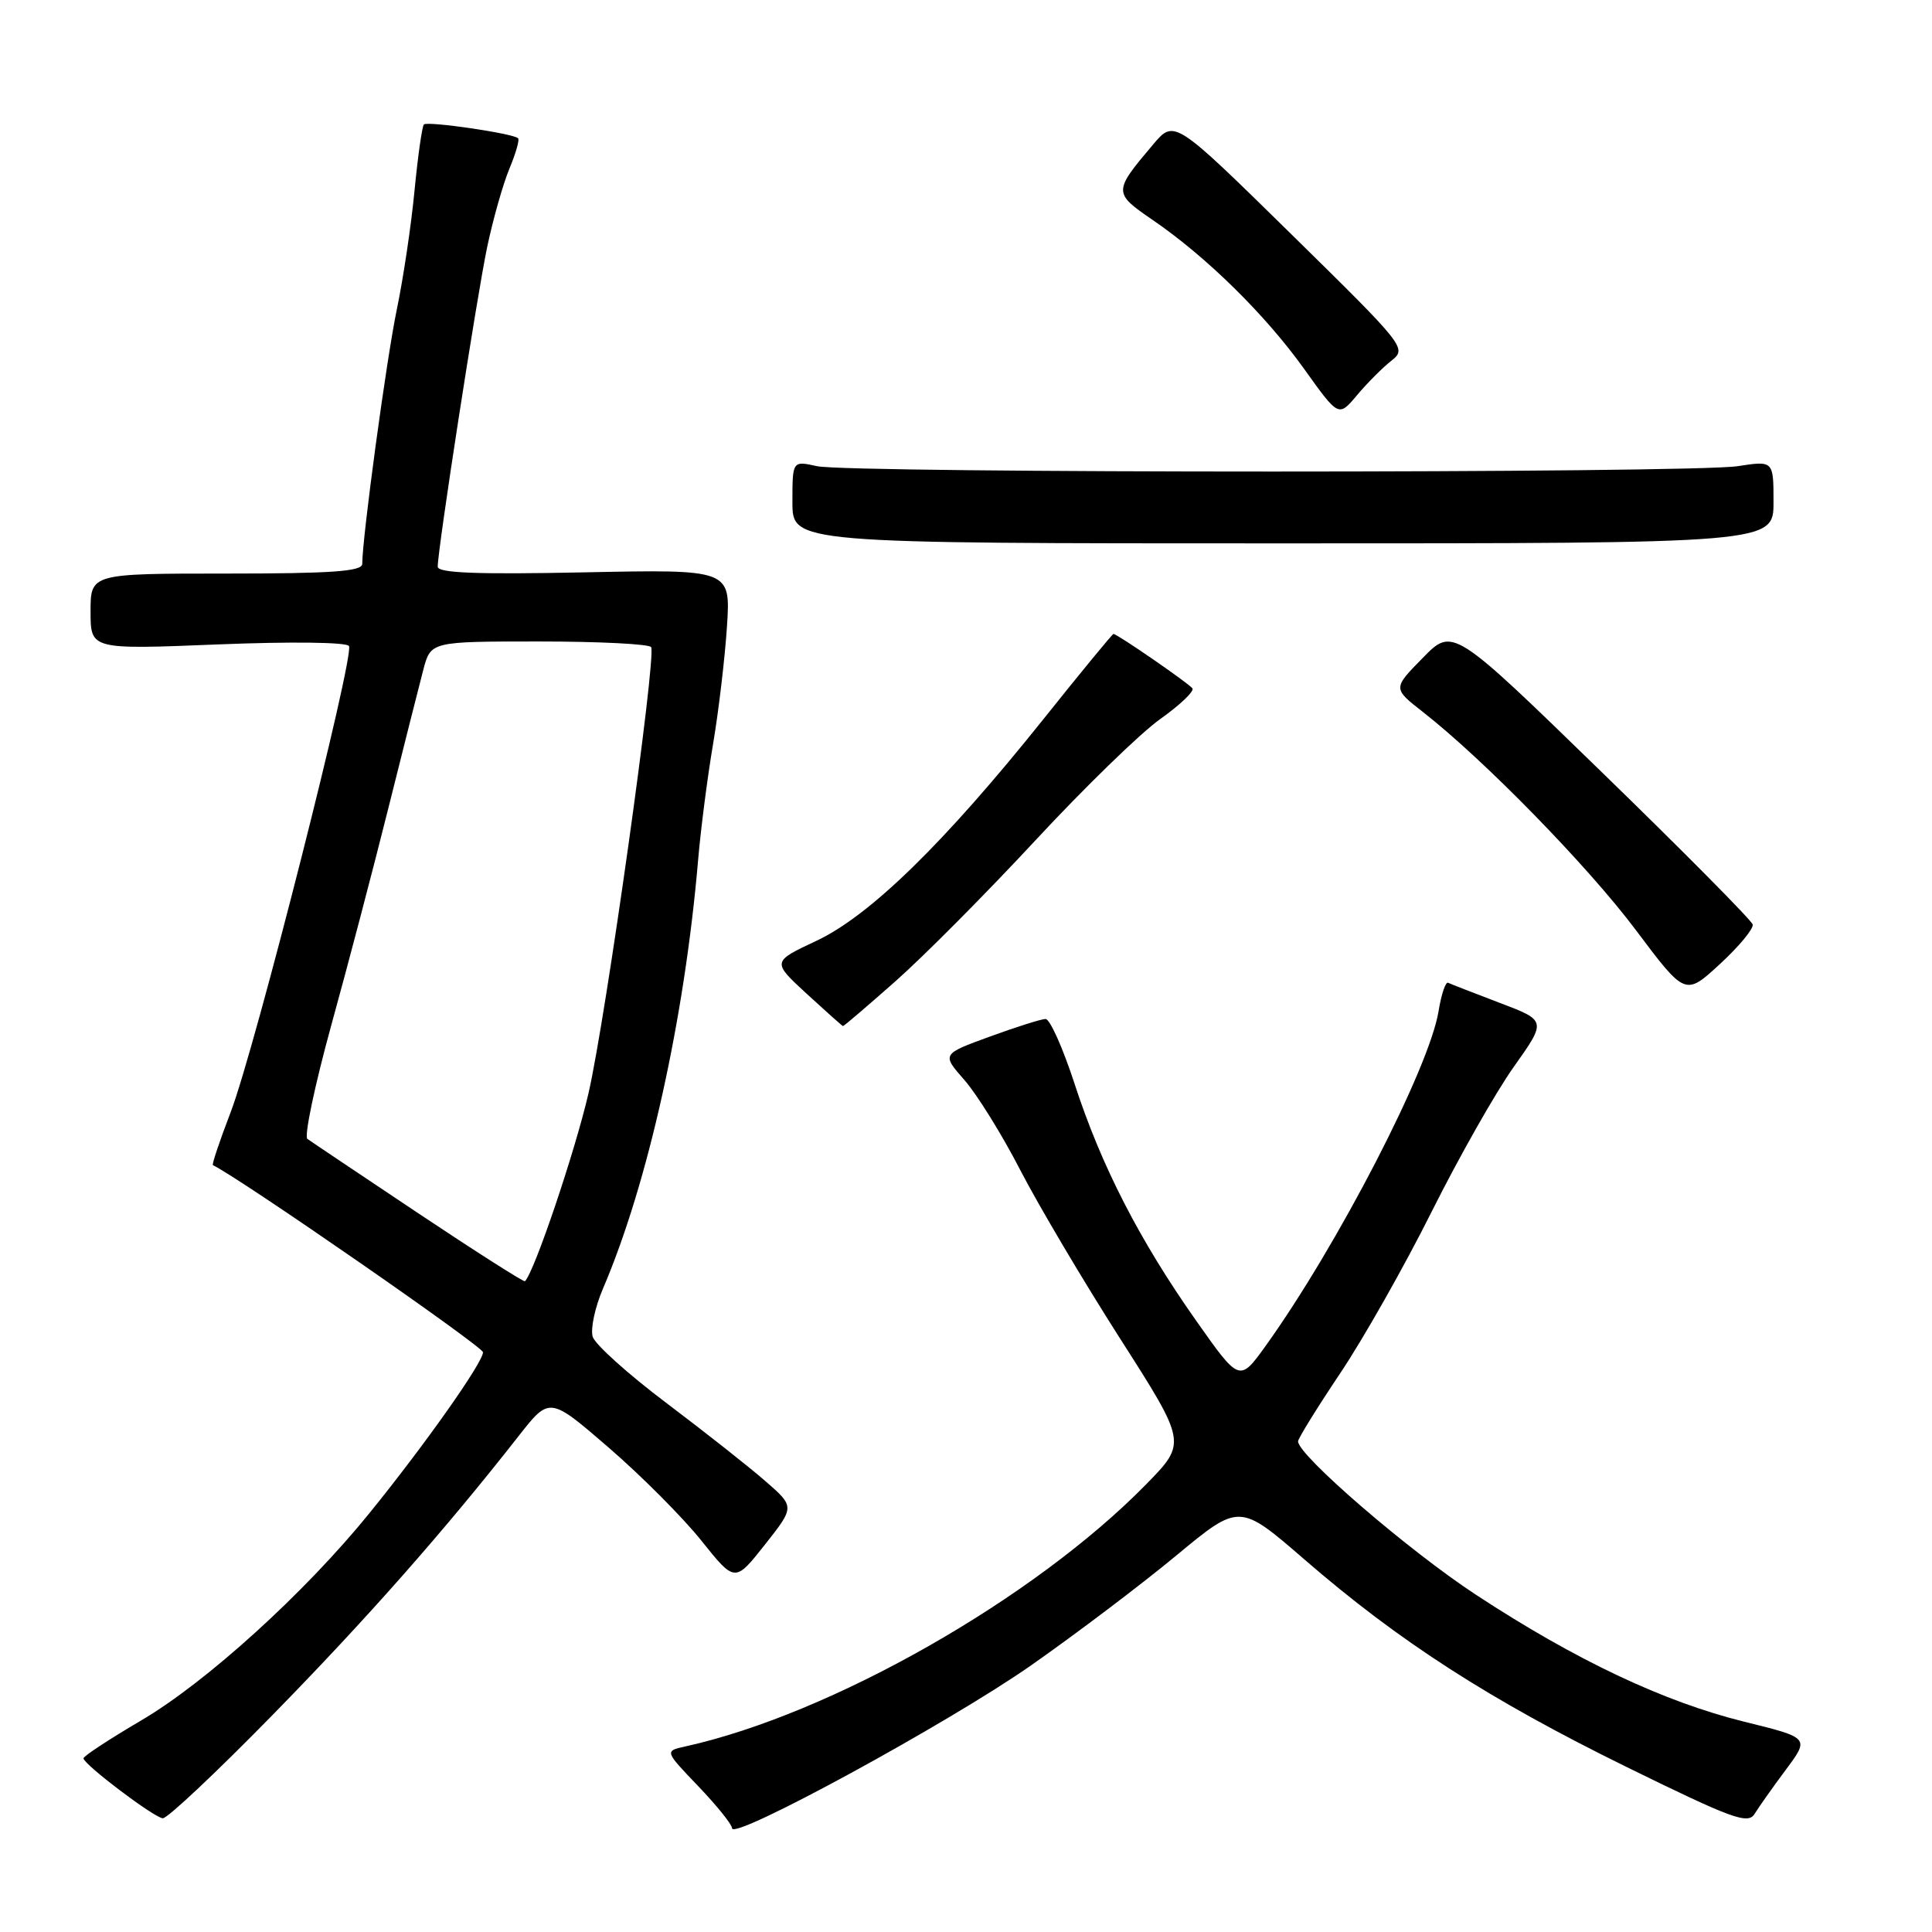 <?xml version="1.0" encoding="UTF-8" standalone="no"?>
<!DOCTYPE svg PUBLIC "-//W3C//DTD SVG 1.1//EN" "http://www.w3.org/Graphics/SVG/1.1/DTD/svg11.dtd" >
<svg xmlns="http://www.w3.org/2000/svg" xmlns:xlink="http://www.w3.org/1999/xlink" version="1.1" viewBox="0 0 256 256">
 <g >
 <path fill="currentColor"
d=" M 136.65 220.65 C 142.62 216.47 151.26 209.93 155.87 206.11 C 164.23 199.18 164.23 199.18 172.87 206.66 C 185.37 217.49 197.35 225.20 215.50 234.12 C 229.54 241.01 231.62 241.78 232.50 240.34 C 233.05 239.44 234.91 236.81 236.64 234.49 C 239.78 230.27 239.78 230.27 231.14 228.14 C 220.49 225.51 208.80 219.99 195.61 211.34 C 186.69 205.50 172.00 192.83 172.00 190.99 C 172.00 190.61 174.52 186.54 177.60 181.94 C 180.68 177.34 186.13 167.71 189.71 160.54 C 193.30 153.37 198.18 144.74 200.58 141.37 C 204.93 135.24 204.93 135.24 198.71 132.88 C 195.30 131.58 192.22 130.39 191.88 130.22 C 191.55 130.06 190.98 131.75 190.62 133.97 C 189.42 141.47 177.25 165.03 167.71 178.33 C 164.24 183.15 164.24 183.15 158.47 174.96 C 151.00 164.36 145.93 154.49 142.41 143.68 C 140.86 138.91 139.12 135.01 138.54 135.02 C 137.97 135.03 134.64 136.08 131.14 137.36 C 124.78 139.68 124.78 139.68 127.79 143.11 C 129.45 145.00 132.78 150.36 135.18 155.02 C 137.59 159.69 143.54 169.73 148.40 177.34 C 157.25 191.18 157.25 191.18 151.88 196.67 C 137.02 211.85 110.09 227.16 90.78 231.42 C 88.06 232.02 88.06 232.02 92.53 236.69 C 94.99 239.26 97.00 241.76 97.00 242.25 C 97.00 243.95 125.80 228.25 136.65 220.65 Z  M 36.11 227.25 C 48.65 214.44 58.89 202.83 68.73 190.27 C 72.82 185.05 72.82 185.05 80.66 191.82 C 84.97 195.54 90.50 201.09 92.94 204.15 C 97.38 209.70 97.38 209.70 101.35 204.68 C 105.32 199.65 105.32 199.65 101.41 196.25 C 99.26 194.37 93.37 189.73 88.32 185.92 C 83.27 182.12 78.87 178.16 78.54 177.14 C 78.22 176.11 78.83 173.24 79.90 170.74 C 85.86 156.84 90.71 134.98 92.50 114.00 C 92.85 109.88 93.75 102.90 94.50 98.50 C 95.24 94.10 96.06 87.11 96.33 82.97 C 96.81 75.44 96.81 75.44 77.41 75.84 C 63.21 76.13 58.00 75.93 58.00 75.09 C 58.00 72.76 63.18 39.28 64.55 32.75 C 65.33 29.04 66.66 24.36 67.50 22.35 C 68.34 20.34 68.86 18.52 68.65 18.32 C 68.01 17.68 56.65 16.02 56.17 16.49 C 55.93 16.74 55.37 20.67 54.93 25.22 C 54.50 29.77 53.44 36.88 52.58 41.00 C 51.21 47.59 48.00 71.24 48.00 74.72 C 48.00 75.71 43.96 76.00 30.00 76.00 C 12.00 76.00 12.00 76.00 12.00 81.04 C 12.00 86.07 12.00 86.07 28.85 85.39 C 38.54 85.00 45.93 85.09 46.24 85.60 C 47.00 86.87 33.76 139.07 30.56 147.38 C 29.11 151.16 28.05 154.32 28.21 154.39 C 31.61 155.99 64.00 178.42 64.00 179.18 C 64.00 180.53 56.34 191.39 48.92 200.54 C 40.40 211.05 27.31 222.93 18.67 227.99 C 14.45 230.47 11.03 232.72 11.06 232.99 C 11.16 233.86 20.44 240.86 21.57 240.93 C 22.17 240.97 28.71 234.81 36.11 227.25 Z  M 118.70 129.98 C 122.44 126.67 130.77 118.28 137.22 111.33 C 143.67 104.38 151.09 97.16 153.72 95.29 C 156.35 93.42 158.28 91.59 158.00 91.21 C 157.50 90.53 148.03 84.00 147.54 84.00 C 147.40 84.00 143.20 89.10 138.22 95.34 C 125.12 111.71 115.28 121.32 108.19 124.66 C 102.28 127.43 102.28 127.43 106.89 131.68 C 109.43 134.01 111.59 135.94 111.70 135.96 C 111.81 135.98 114.96 133.29 118.70 129.98 Z  M 232.24 122.50 C 232.10 121.95 223.10 112.86 212.24 102.31 C 192.50 83.11 192.50 83.11 188.53 87.17 C 184.55 91.22 184.55 91.22 188.53 94.33 C 196.64 100.67 210.41 114.77 216.76 123.24 C 223.31 131.97 223.31 131.97 227.90 127.74 C 230.43 125.41 232.38 123.05 232.24 122.50 Z  M 235.00 66.52 C 235.00 61.04 235.00 61.04 230.25 61.77 C 224.08 62.72 112.51 62.72 108.25 61.77 C 105.00 61.05 105.00 61.05 105.00 66.53 C 105.00 72.00 105.00 72.00 170.00 72.00 C 235.00 72.00 235.00 72.00 235.00 66.52 Z  M 184.34 47.82 C 186.45 46.15 186.30 45.96 171.04 30.97 C 155.60 15.81 155.60 15.81 152.78 19.16 C 147.50 25.40 147.50 25.56 152.74 29.15 C 159.85 34.01 167.68 41.72 172.81 48.89 C 177.37 55.27 177.37 55.27 179.79 52.39 C 181.12 50.80 183.17 48.74 184.34 47.82 Z  M 55.43 160.77 C 47.80 155.67 41.18 151.24 40.73 150.91 C 40.28 150.59 41.70 143.84 43.88 135.91 C 46.07 127.99 49.49 114.97 51.48 107.00 C 53.47 99.03 55.55 90.81 56.09 88.75 C 57.08 85.00 57.08 85.00 71.48 85.00 C 79.40 85.00 86.06 85.34 86.28 85.75 C 86.99 87.07 80.28 134.86 77.98 144.86 C 76.20 152.56 70.83 168.49 69.56 169.77 C 69.42 169.91 63.06 165.86 55.43 160.77 Z "/>
</g>
</svg>